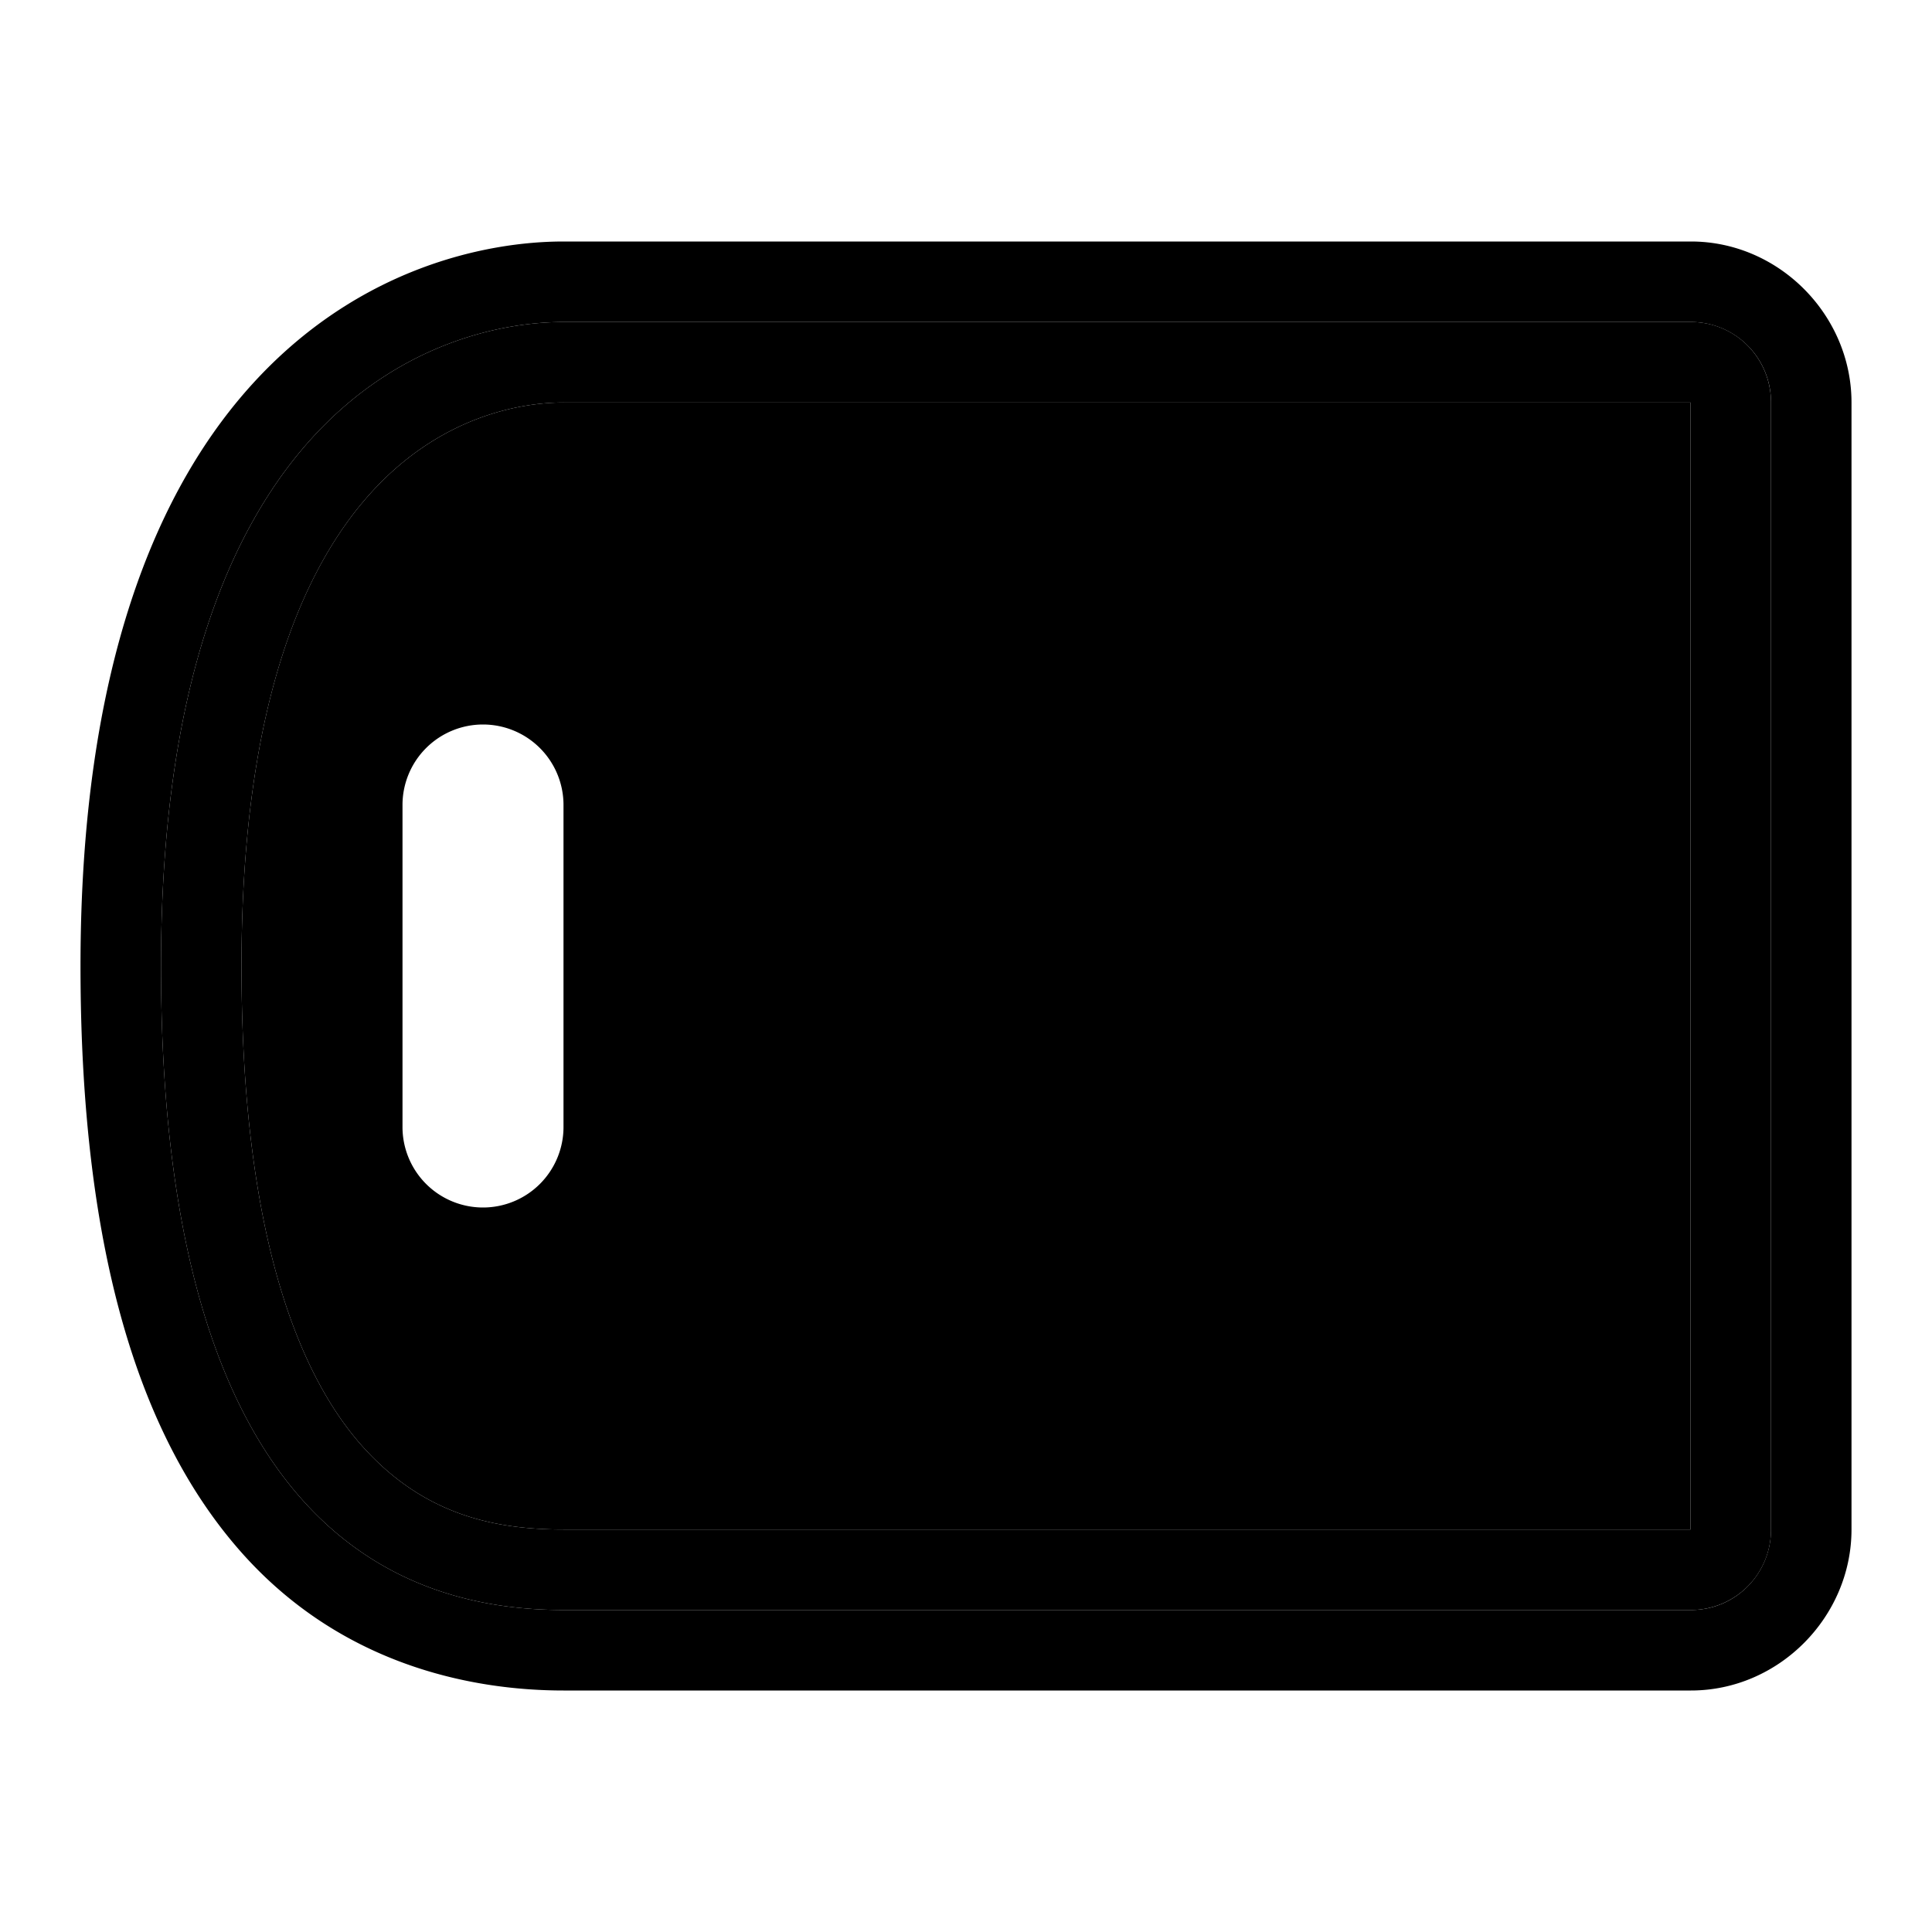 <svg xmlns="http://www.w3.org/2000/svg" width="48" height="48" viewBox="0 0 48 48"><path d="M14 10c-1.056 0-2.983.335-4.672 2.123S6 17.333 6 24c0 6.714 1.446 10.18 2.994 11.922C10.542 37.663 12.334 38 14 38h28V10Zm-2 8a2 2 0 0 1 2 2v8a2 2 0 0 1-2 2 2 2 0 0 1-2-2v-8a2 2 0 0 1 2-2z"/><path d="M14 8C11 8 4 10 4 24s6 16 10 16h28.012A1.99 1.99 0 0 0 44 38V10c0-1.105-.884-2-1.988-2Zm0 2h28v28H14c-1.667 0-3.458-.337-5.006-2.078C7.446 34.18 6 30.714 6 24c0-6.667 1.64-10.089 3.328-11.877C11.017 10.335 12.944 10 14 10Z"/><path d="M14 6c-1.944 0-5.017.665-7.578 3.377S2 16.667 2 24c0 7.286 1.554 11.82 4.006 14.578C8.458 41.337 11.666 42 14 42h28.012C44.197 42 46 40.17 46 38V10c0-2.172-1.803-4-3.988-4Zm0 2h28.012A1.99 1.99 0 0 1 44 10v28c0 1.105-.884 2-1.988 2H14c-4 0-10-2-10-16S11 8 14 8Z"/></svg>